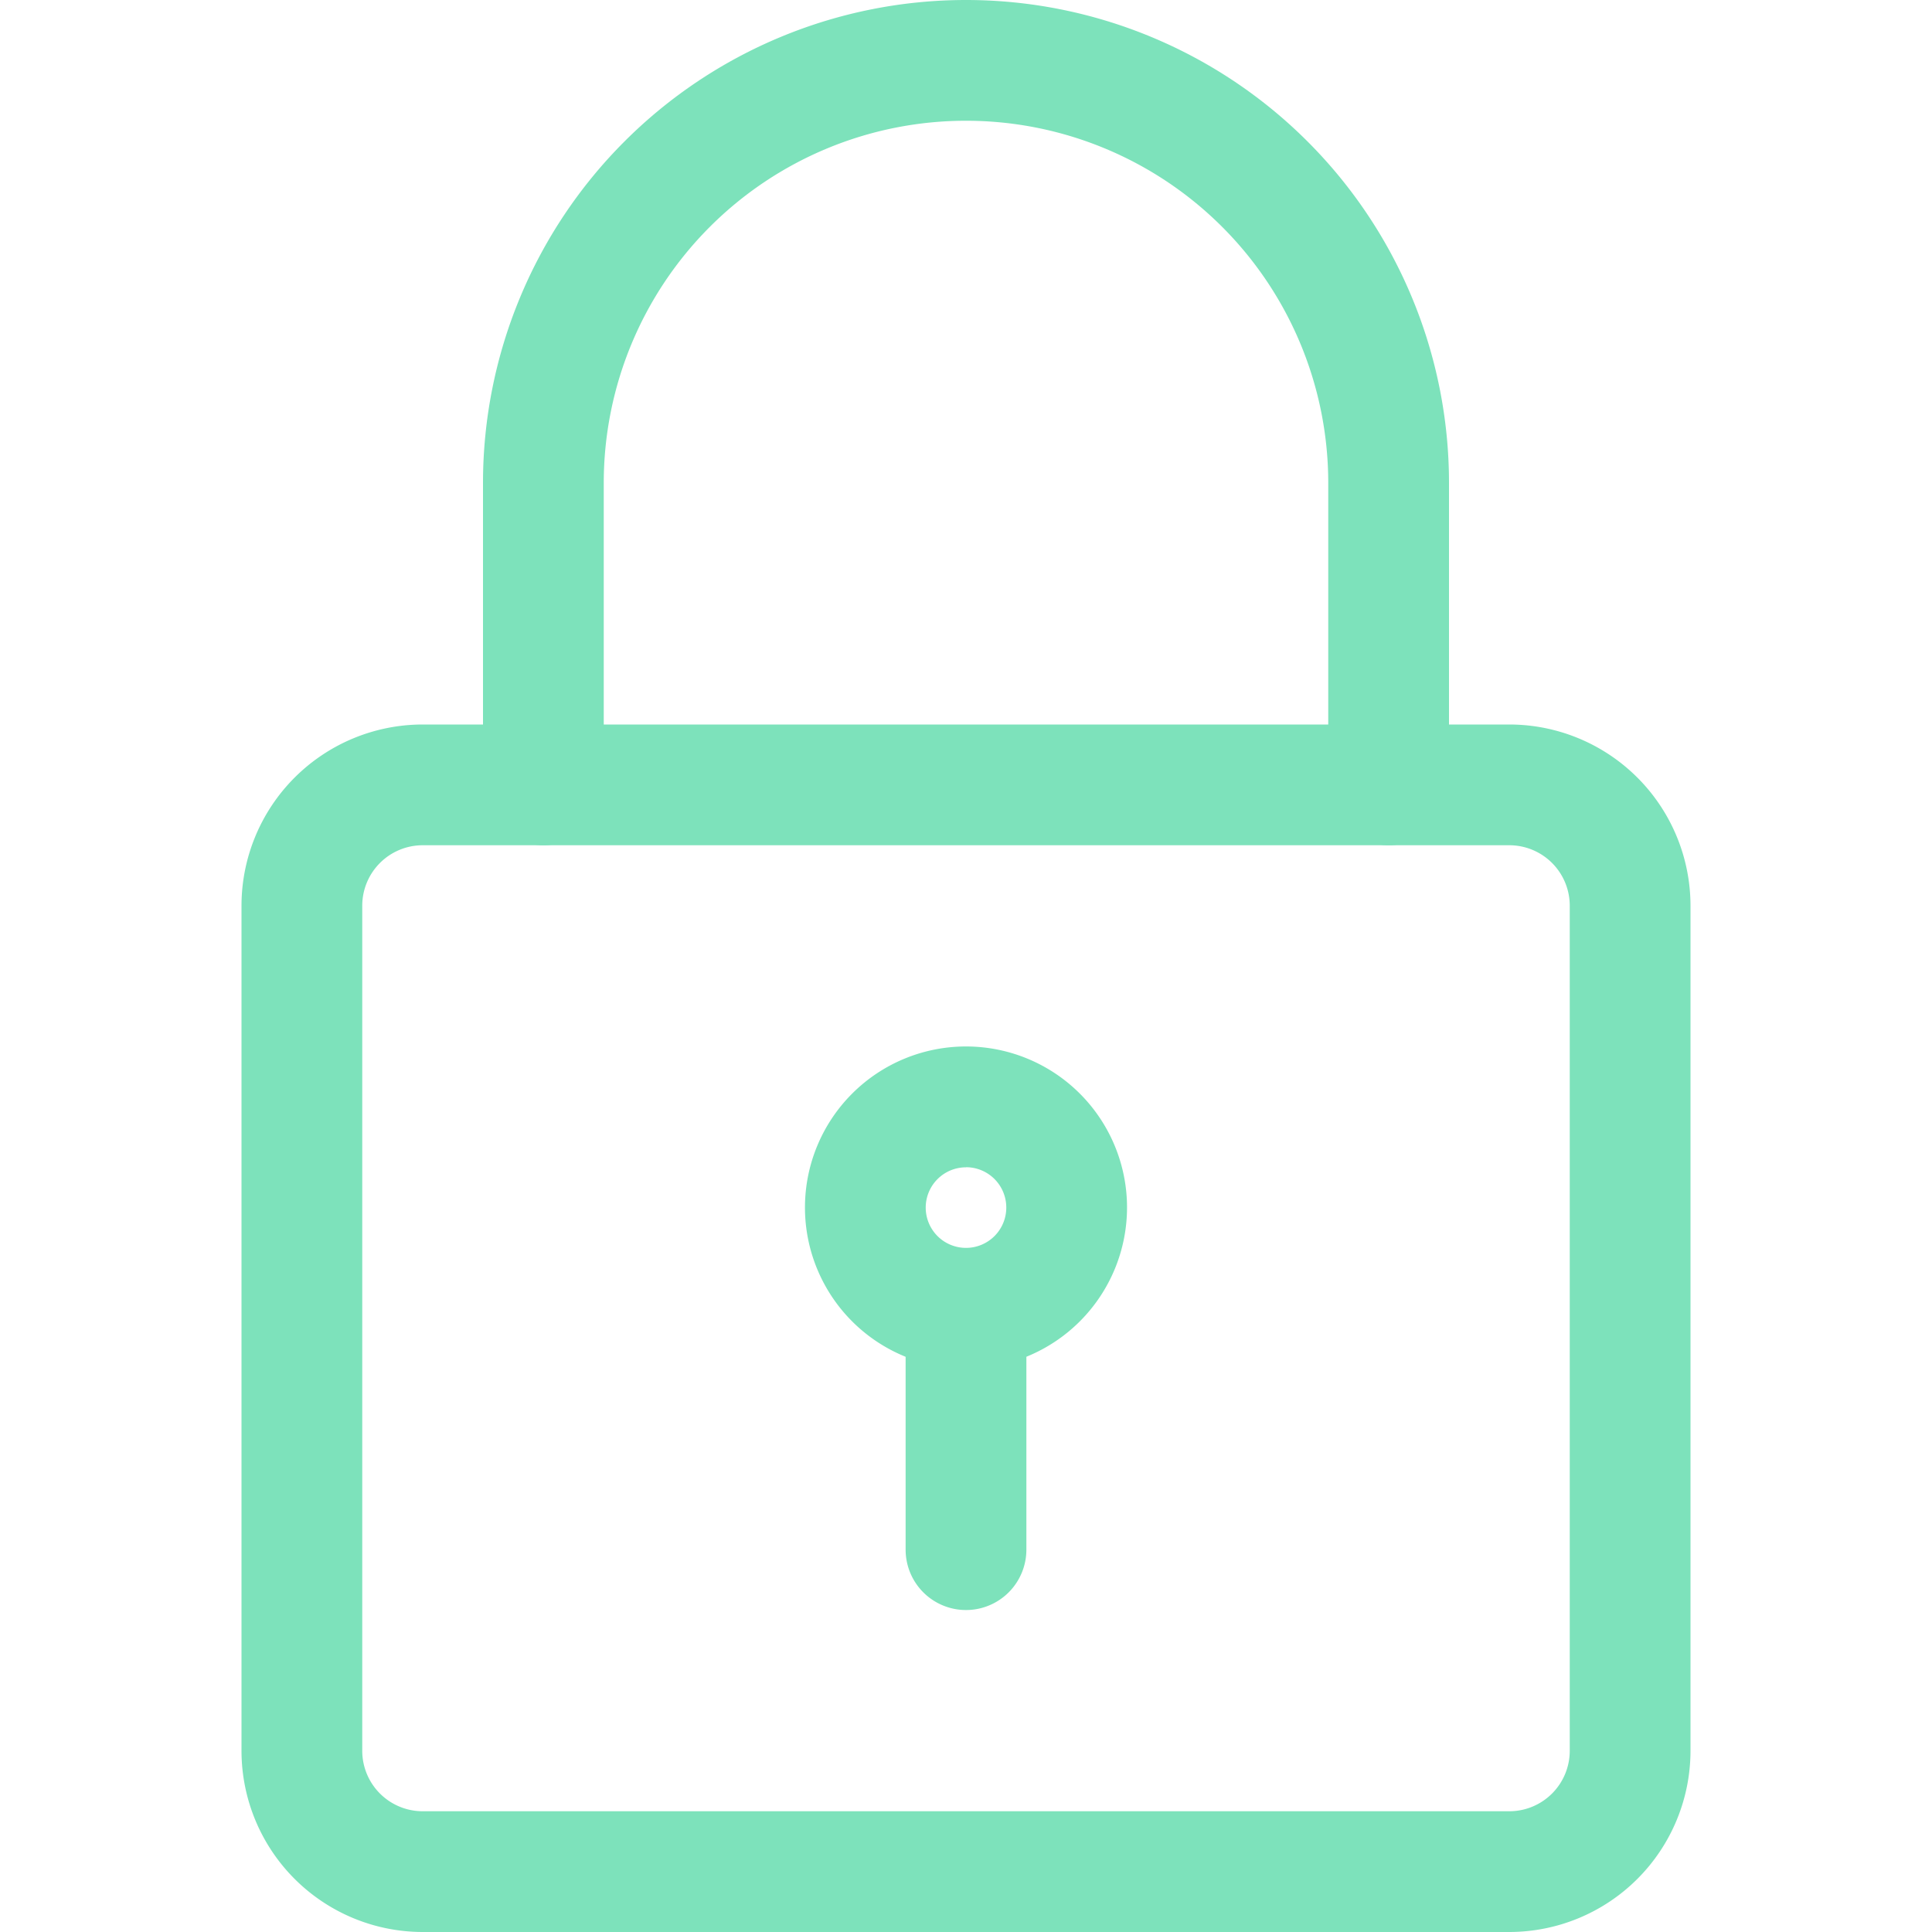 <svg xmlns="http://www.w3.org/2000/svg" xmlns:xlink="http://www.w3.org/1999/xlink" width="20" height="20" viewBox="0 0 20 20">
  <defs>
    <clipPath id="clip-path">
      <rect id="Rectangle_292" data-name="Rectangle 292" width="20" height="20" fill="#7de2bb" stroke="#707070" stroke-width="1"/>
    </clipPath>
  </defs>
  <g id="Mask_Group_8" data-name="Mask Group 8" clip-path="url(#clip-path)">
    <g id="padlock" transform="translate(2.5)">
      <path id="Path_5" data-name="Path 5" d="M15.625,20H4.375A1.877,1.877,0,0,1,2.5,18.125V9.375A1.877,1.877,0,0,1,4.375,7.5h11.25A1.877,1.877,0,0,1,17.5,9.375v8.75A1.877,1.877,0,0,1,15.625,20ZM4.375,8.75a.626.626,0,0,0-.625.625v8.75a.626.626,0,0,0,.625.625h11.25a.626.626,0,0,0,.625-.625V9.375a.626.626,0,0,0-.625-.625Z" transform="translate(-2.5)" fill="#7de2bb"/>
      <path id="Path_6" data-name="Path 6" d="M14.375,8.75a.625.625,0,0,1-.625-.625V5a3.75,3.75,0,0,0-7.5,0V8.125a.625.625,0,0,1-1.25,0V5A5,5,0,0,1,15,5V8.125A.625.625,0,0,1,14.375,8.75Z" transform="translate(-2.5)" fill="#7de2bb"/>
      <path id="Path_7" data-name="Path 7" d="M10,14.167A1.667,1.667,0,1,1,11.667,12.5,1.668,1.668,0,0,1,10,14.167Zm0-2.083a.417.417,0,1,0,.417.417A.417.417,0,0,0,10,12.083Z" transform="translate(-2.5)" fill="#7de2bb"/>
      <path id="Path_8" data-name="Path 8" d="M10,16.667a.625.625,0,0,1-.625-.625V13.75a.625.625,0,0,1,1.25,0v2.292A.625.625,0,0,1,10,16.667Z" transform="translate(-2.5)" fill="#7de2bb"/>
    </g>
  </g>
</svg>

